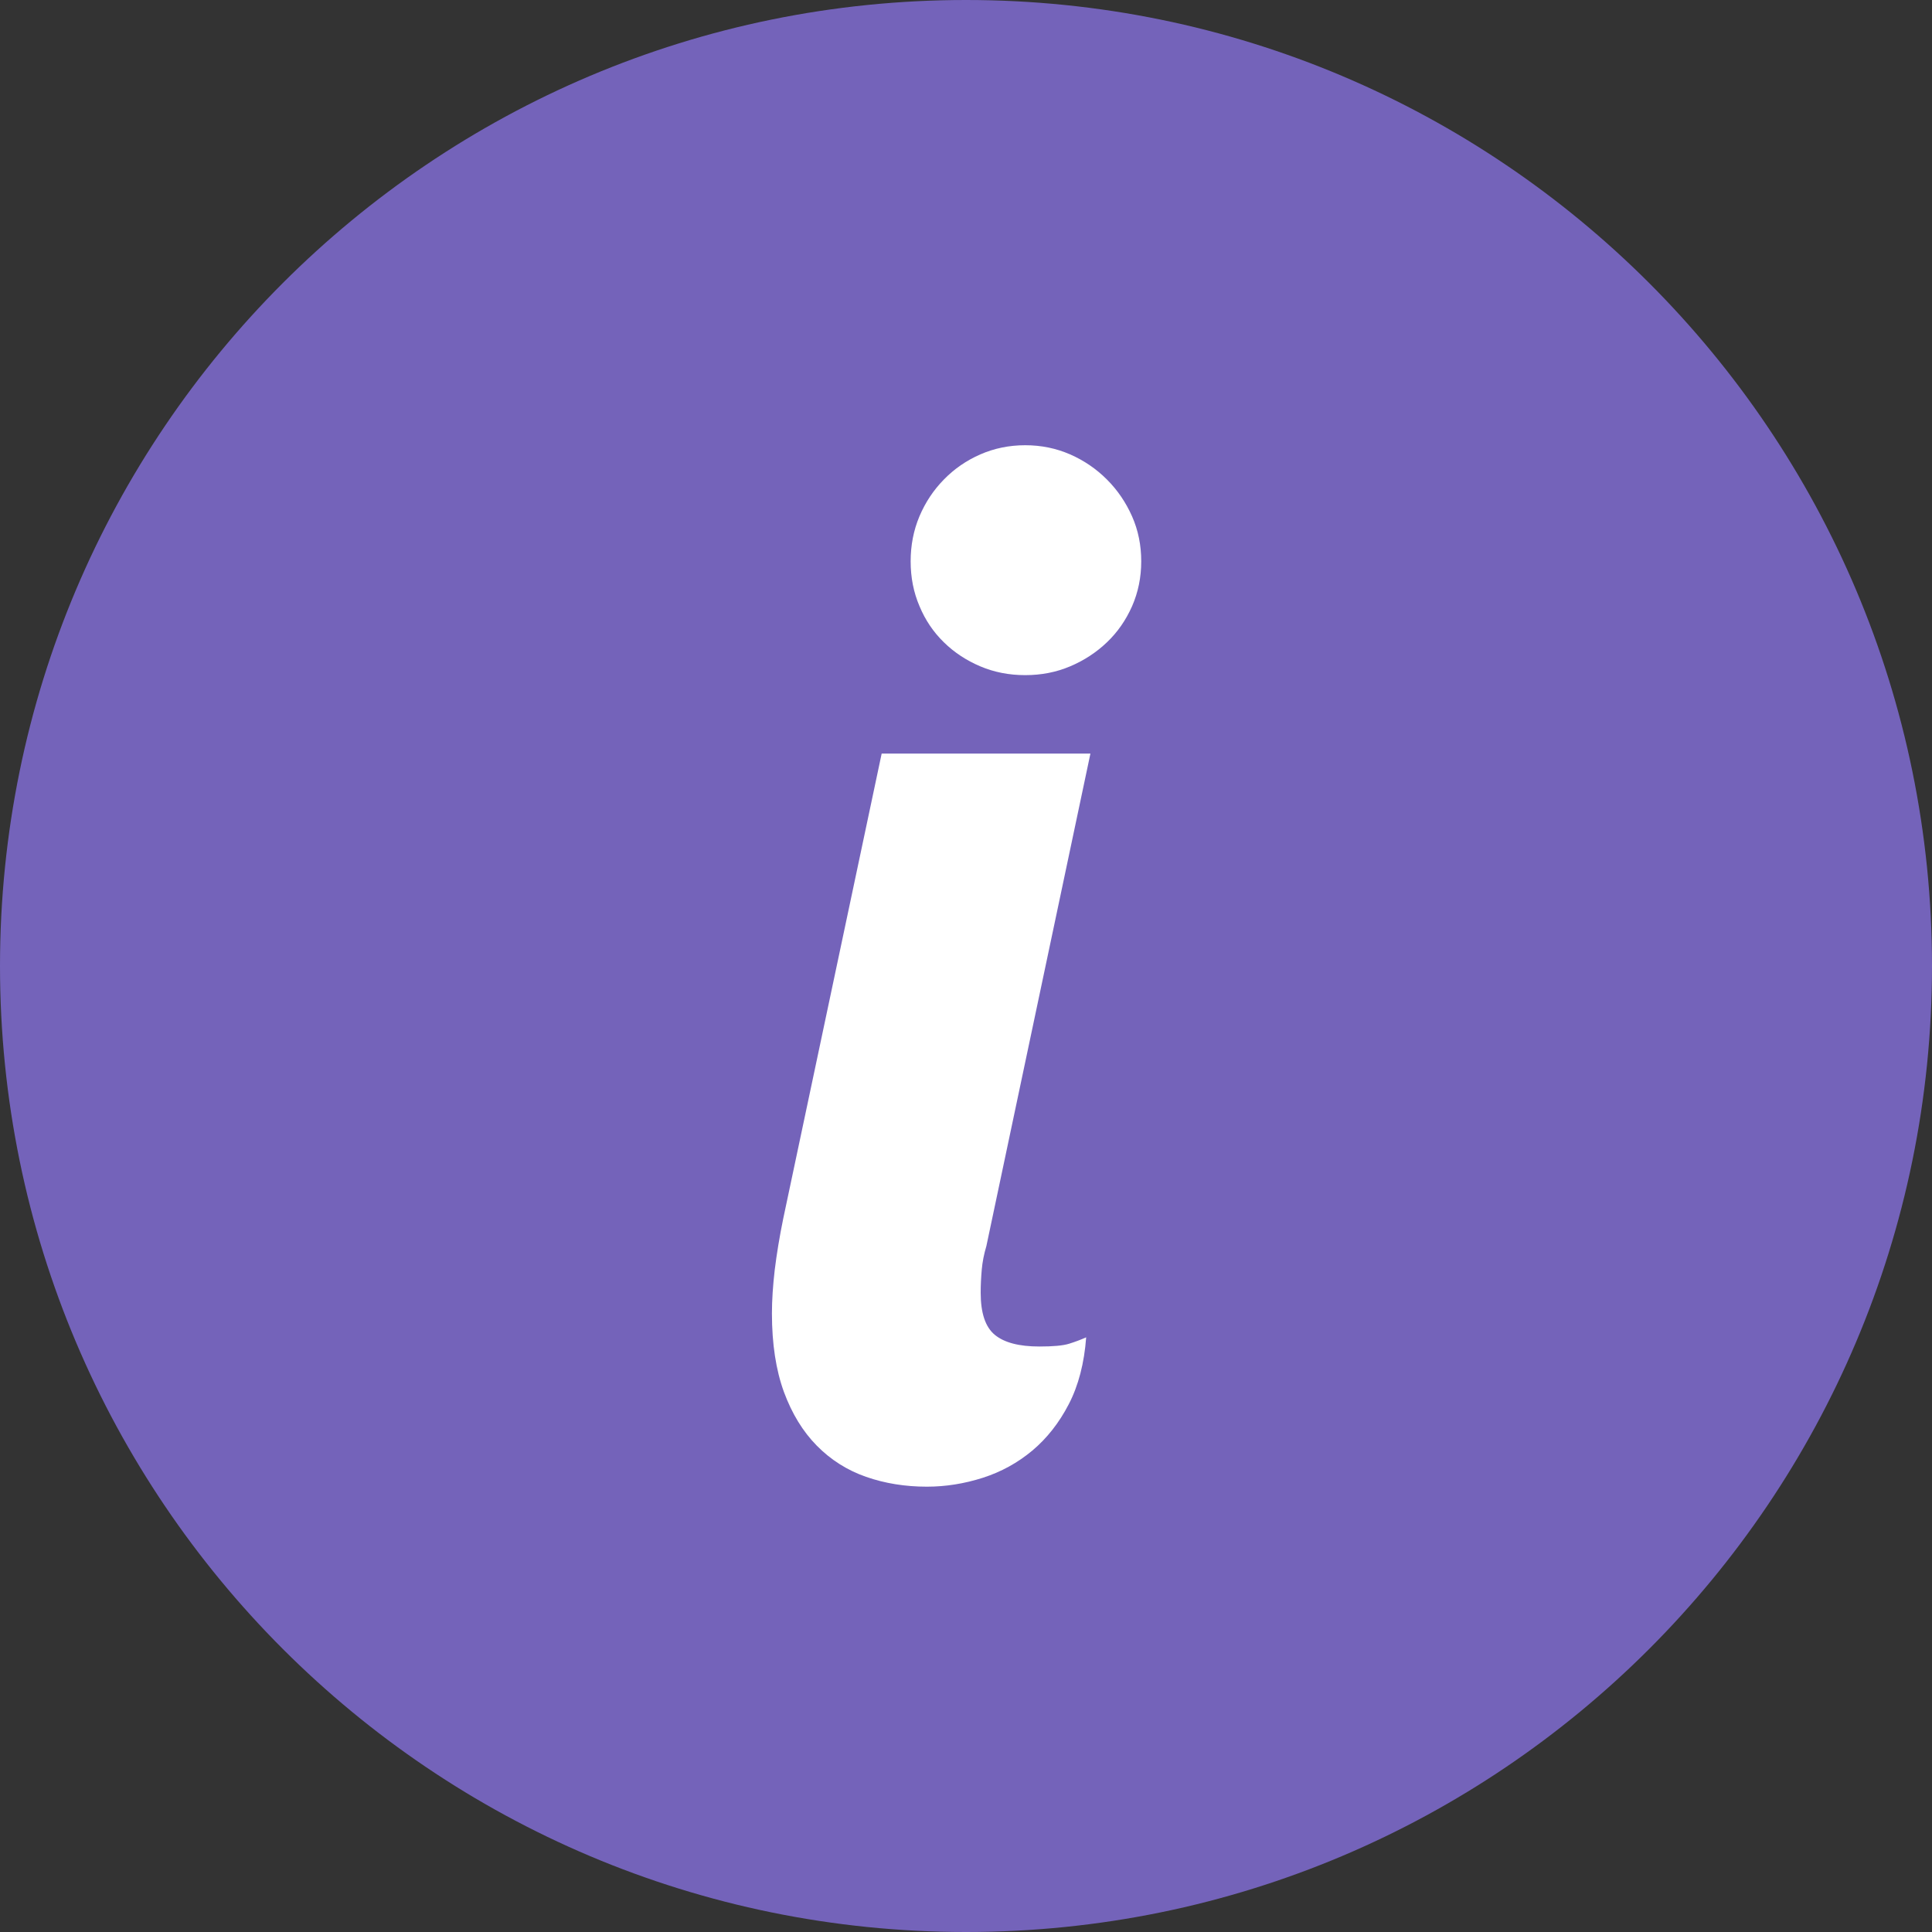 <?xml version="1.0" encoding="utf-8"?>
<!-- Generator: Adobe Illustrator 17.0.0, SVG Export Plug-In . SVG Version: 6.00 Build 0)  -->
<!DOCTYPE svg PUBLIC "-//W3C//DTD SVG 1.1//EN" "http://www.w3.org/Graphics/SVG/1.1/DTD/svg11.dtd">
<svg version="1.1" id="Livello_1" xmlns="http://www.w3.org/2000/svg" xmlns:xlink="http://www.w3.org/1999/xlink" x="0px" y="0px"
	 width="20px" height="20px" viewBox="0 0 20 20" enable-background="new 0 0 20 20" xml:space="preserve">
<rect x="0" y="0" width="20" height="20" fill="#333333" stroke="none"/>
<path fill-rule="evenodd" clip-rule="evenodd" fill="#7463BA" d="M10,0c5.523,0,10,4.477,10,10s-4.477,10-10,10S0,15.523,0,10
	S4.477,0,10,0z"/>
<path fill="#FFFFFF" d="M11.719,5.345c-0.064-0.144-0.15-0.271-0.26-0.381c-0.11-0.11-0.237-0.197-0.381-0.26
	c-0.144-0.063-0.299-0.095-0.465-0.095c-0.166,0-0.321,0.032-0.465,0.095c-0.144,0.063-0.27,0.15-0.377,0.26
	c-0.108,0.11-0.192,0.237-0.253,0.381C9.457,5.49,9.427,5.645,9.427,5.811c0,0.166,0.03,0.321,0.092,0.465
	C9.579,6.42,9.663,6.544,9.771,6.649c0.107,0.105,0.233,0.188,0.377,0.249c0.144,0.061,0.299,0.091,0.465,0.091
	c0.166,0,0.321-0.03,0.465-0.091c0.144-0.061,0.271-0.144,0.381-0.249c0.11-0.105,0.196-0.229,0.26-0.373
	c0.063-0.144,0.095-0.299,0.095-0.465C11.814,5.645,11.783,5.49,11.719,5.345z M8.108,12.615c-0.039,0.19-0.068,0.368-0.088,0.531
	c-0.019,0.164-0.029,0.314-0.029,0.45c0,0.317,0.042,0.588,0.124,0.813c0.083,0.225,0.196,0.41,0.341,0.557
	C8.6,15.112,8.77,15.22,8.965,15.288c0.195,0.068,0.405,0.102,0.63,0.102c0.195,0,0.388-0.031,0.579-0.092
	c0.19-0.061,0.361-0.155,0.513-0.282c0.151-0.127,0.277-0.287,0.377-0.48c0.1-0.193,0.16-0.424,0.18-0.692
	c-0.054,0.024-0.112,0.046-0.176,0.066c-0.064,0.02-0.166,0.029-0.308,0.029c-0.21,0-0.364-0.04-0.462-0.121
	c-0.098-0.081-0.146-0.226-0.146-0.436c0-0.078,0.004-0.158,0.011-0.238c0.007-0.08,0.023-0.162,0.048-0.245l1.077-5.098H9.127
	L8.108,12.615z"/>
</svg>
